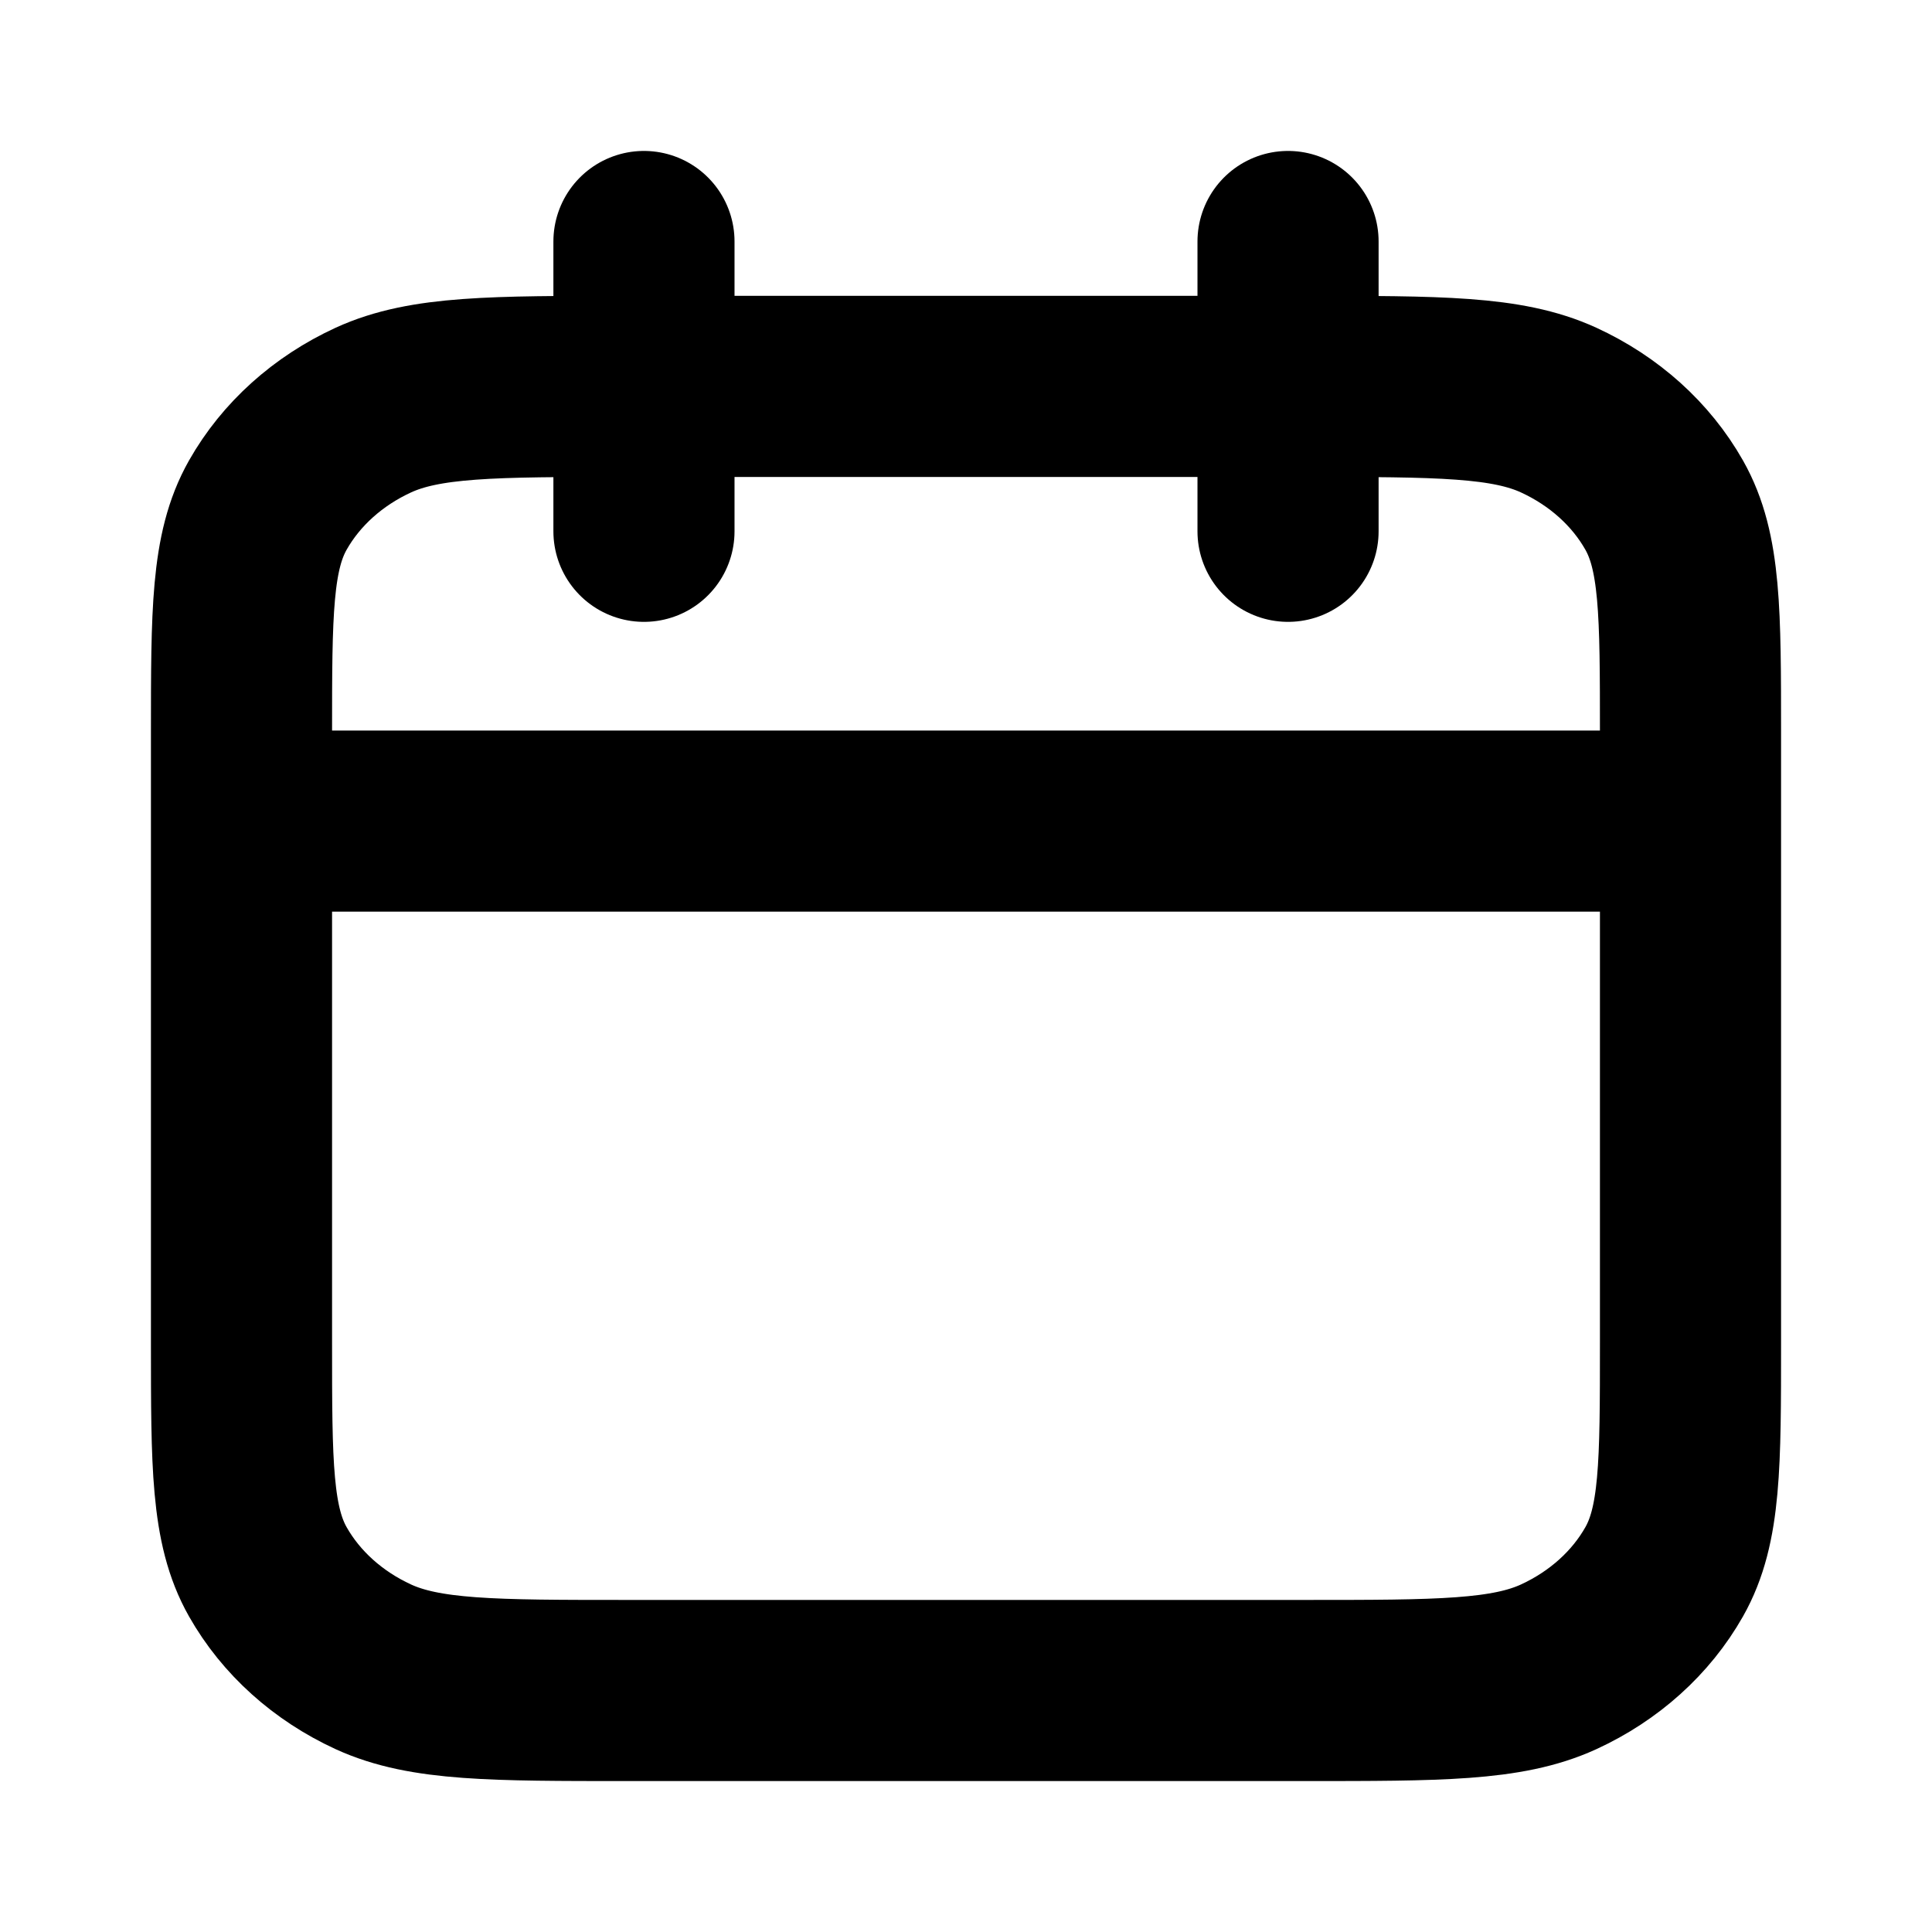 <svg width="16" height="16" viewBox="0 0 16 16" fill="none" xmlns="http://www.w3.org/2000/svg">
<g id="Property 1=calendar">
<path id="Vector" d="M14 6.8H2M10.667 2V4.4M5.333 2V4.4M5.2 14H10.8C11.92 14 12.48 14 12.908 13.804C13.284 13.631 13.59 13.356 13.782 13.017C14 12.632 14 12.128 14 11.12V6.08C14 5.072 14 4.568 13.782 4.183C13.59 3.844 13.284 3.569 12.908 3.396C12.48 3.2 11.92 3.2 10.8 3.2H5.2C4.08 3.2 3.52 3.2 3.092 3.396C2.716 3.569 2.41 3.844 2.218 4.183C2 4.568 2 5.072 2 6.08V11.12C2 12.128 2 12.632 2.218 13.017C2.41 13.356 2.716 13.631 3.092 13.804C3.52 14 4.08 14 5.2 14Z" stroke="black" stroke-width="1.5" stroke-linecap="round" stroke-linejoin="round"/>
</g>
</svg>
